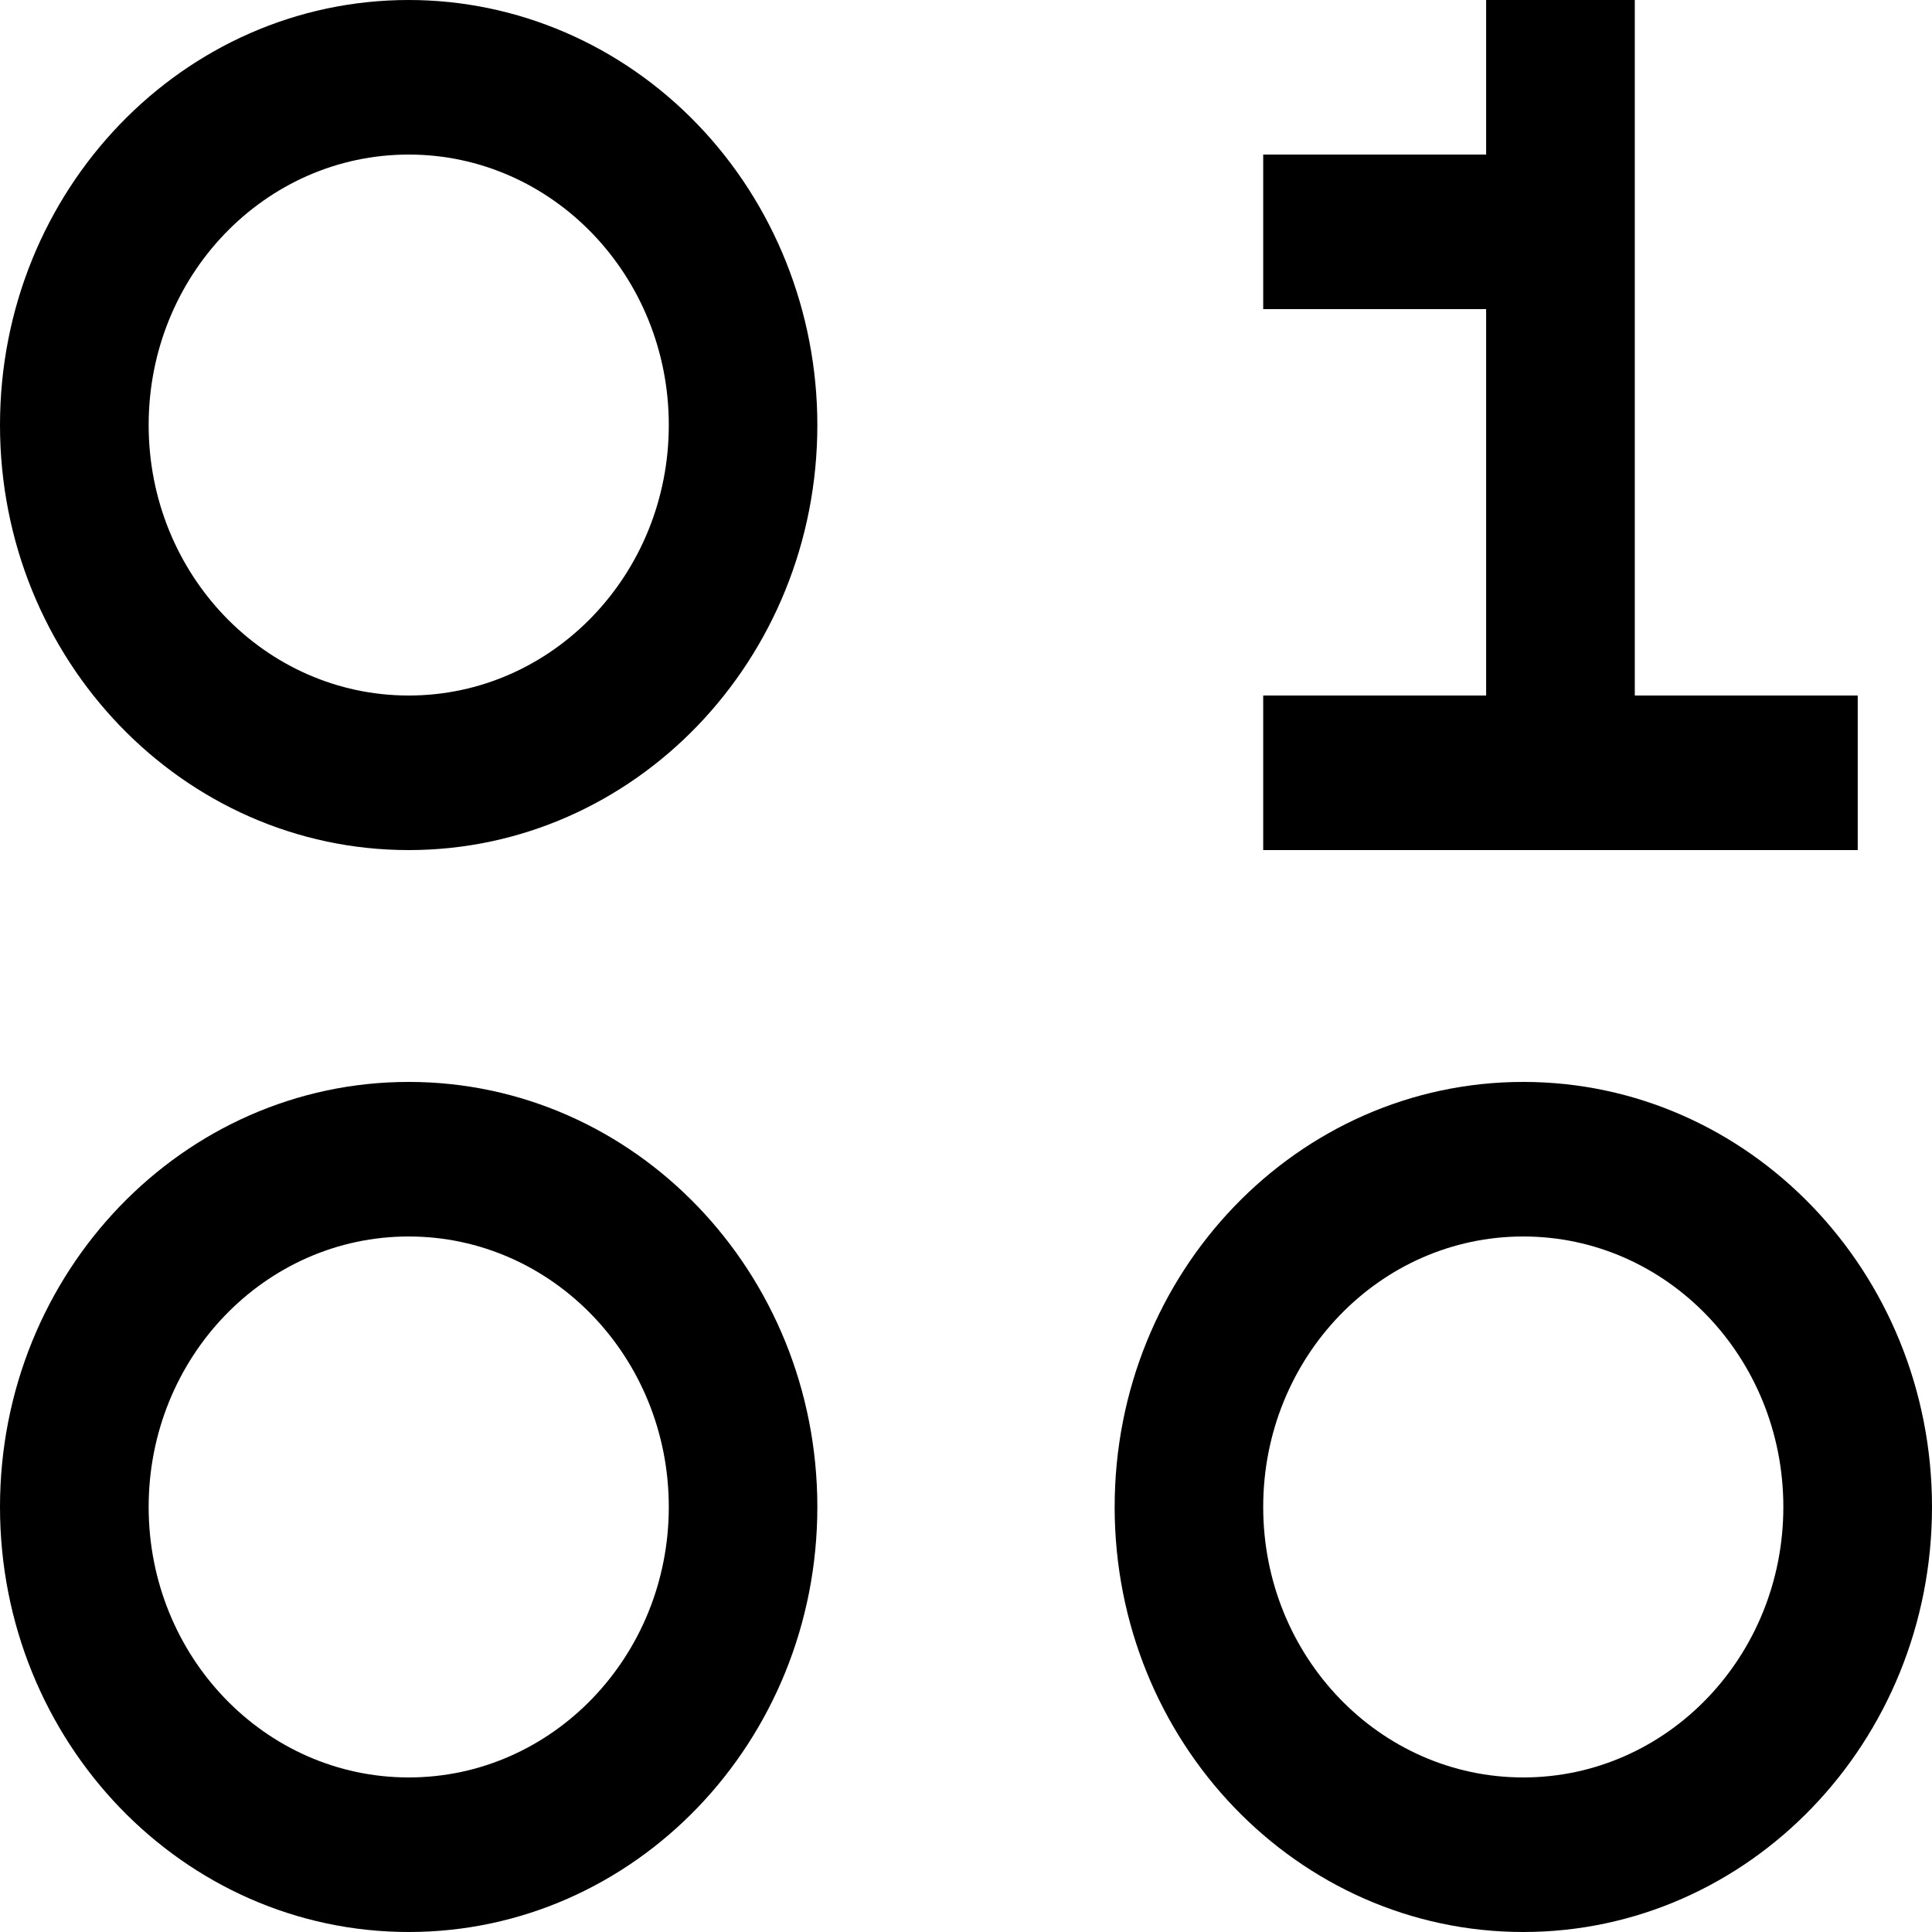 <svg xmlns="http://www.w3.org/2000/svg" width="18" height="18" viewBox="0 0 18 18">
  <path d="M15.231,6.48 L15.231,0 L13.846,0 L13.846,1.44 L11.769,1.44 L11.769,2.88 L13.846,2.88 L13.846,6.48 L11.769,6.48 L11.769,7.92 L17.308,7.92 L17.308,6.48 L15.231,6.48 Z M3.808,1.44 C5.146,1.44 6.231,2.568 6.231,3.96 C6.231,5.352 5.146,6.48 3.808,6.48 C2.469,6.48 1.385,5.352 1.385,3.96 C1.385,2.568 2.469,1.44 3.808,1.44 Z M3.808,0 C1.705,0 3.07446376e-16,1.773 0,3.96 C-6.14892752e-16,6.147 1.705,7.92 3.808,7.92 C5.911,7.92 7.615,6.147 7.615,3.96 C7.615,2.91 7.214,1.903 6.5,1.16 C5.786,0.417 4.818,0 3.808,0 Z M3.808,11.52 C5.146,11.52 6.231,12.648 6.231,14.04 C6.231,15.432 5.146,16.56 3.808,16.56 C2.469,16.56 1.385,15.432 1.385,14.04 C1.385,12.648 2.469,11.52 3.808,11.52 Z M3.808,10.08 C1.705,10.08 3.07446376e-16,11.853 0,14.04 C-6.14892752e-16,16.227 1.705,18 3.808,18 C5.911,18 7.615,16.227 7.615,14.04 C7.615,11.853 5.911,10.08 3.808,10.08 Z M14.192,11.52 C15.531,11.52 16.615,12.648 16.615,14.04 C16.615,15.432 15.531,16.56 14.192,16.56 C12.854,16.56 11.769,15.432 11.769,14.04 C11.769,12.648 12.854,11.52 14.192,11.52 Z M14.192,10.08 C12.089,10.08 10.385,11.853 10.385,14.04 C10.385,16.227 12.089,18 14.192,18 C16.295,18 18,16.227 18,14.04 C18,11.853 16.295,10.08 14.192,10.08 Z"/>
</svg>
